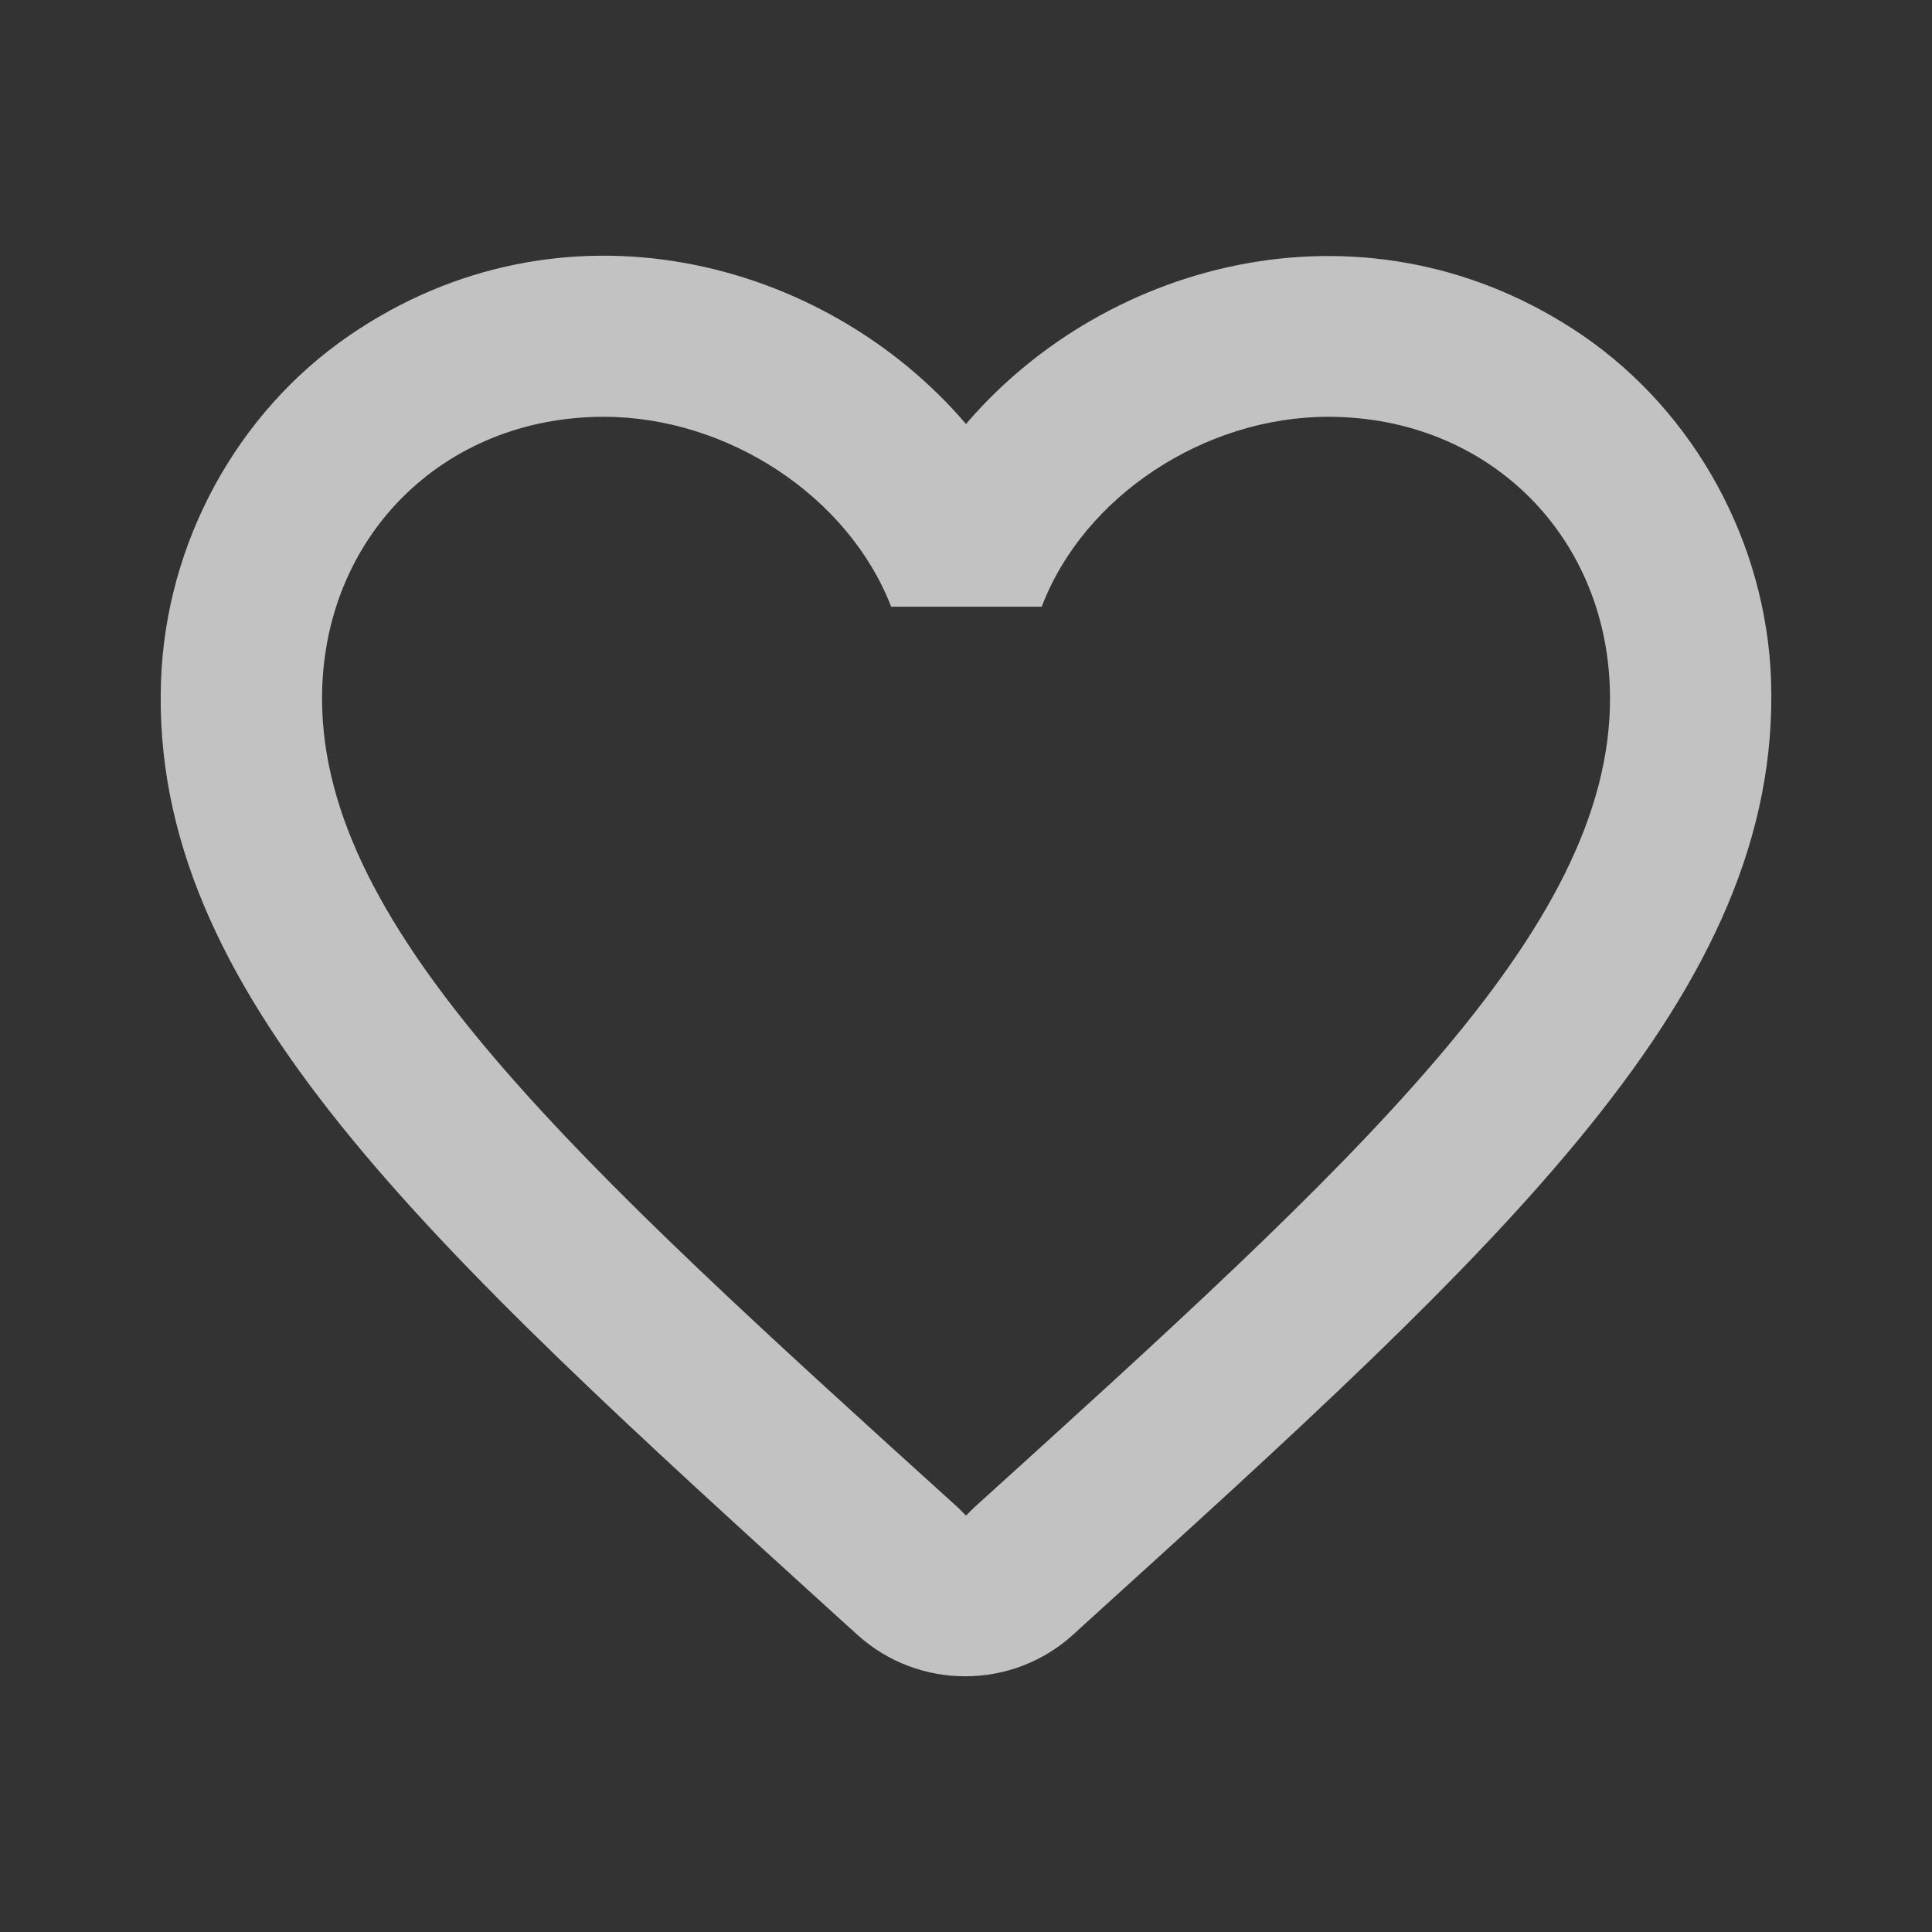 <svg width="26" height="26" viewBox="0 0 26 26" fill="none" xmlns="http://www.w3.org/2000/svg">
<rect x="0" y="0" width="26" height="26" fill="#333333" stroke="none"/>
<g opacity="0.7">
<path fill-rule="evenodd" clip-rule="evenodd" d="M13 5.706C14.907 3.474 18.439 2.564 21.299 4.514C22.815 5.554 23.769 7.309 23.834 9.151C23.975 13.354 20.259 16.724 14.571 21.88L14.452 21.989C13.629 22.747 12.361 22.747 11.538 22L11.43 21.902L11.364 21.843C5.713 16.709 2.016 13.349 2.167 9.162C2.232 7.309 3.185 5.554 4.702 4.514C7.562 2.554 11.094 3.474 13 5.706ZM13 20.396L13.109 20.288C18.265 15.619 21.667 12.531 21.667 9.4C21.667 7.234 20.042 5.609 17.875 5.609C16.207 5.609 14.582 6.681 14.019 8.165H11.993C11.419 6.681 9.794 5.609 8.125 5.609C5.959 5.609 4.334 7.234 4.334 9.4C4.334 12.531 7.735 15.619 12.892 20.288L13 20.396Z" fill="white"/>
</g>
</svg>
